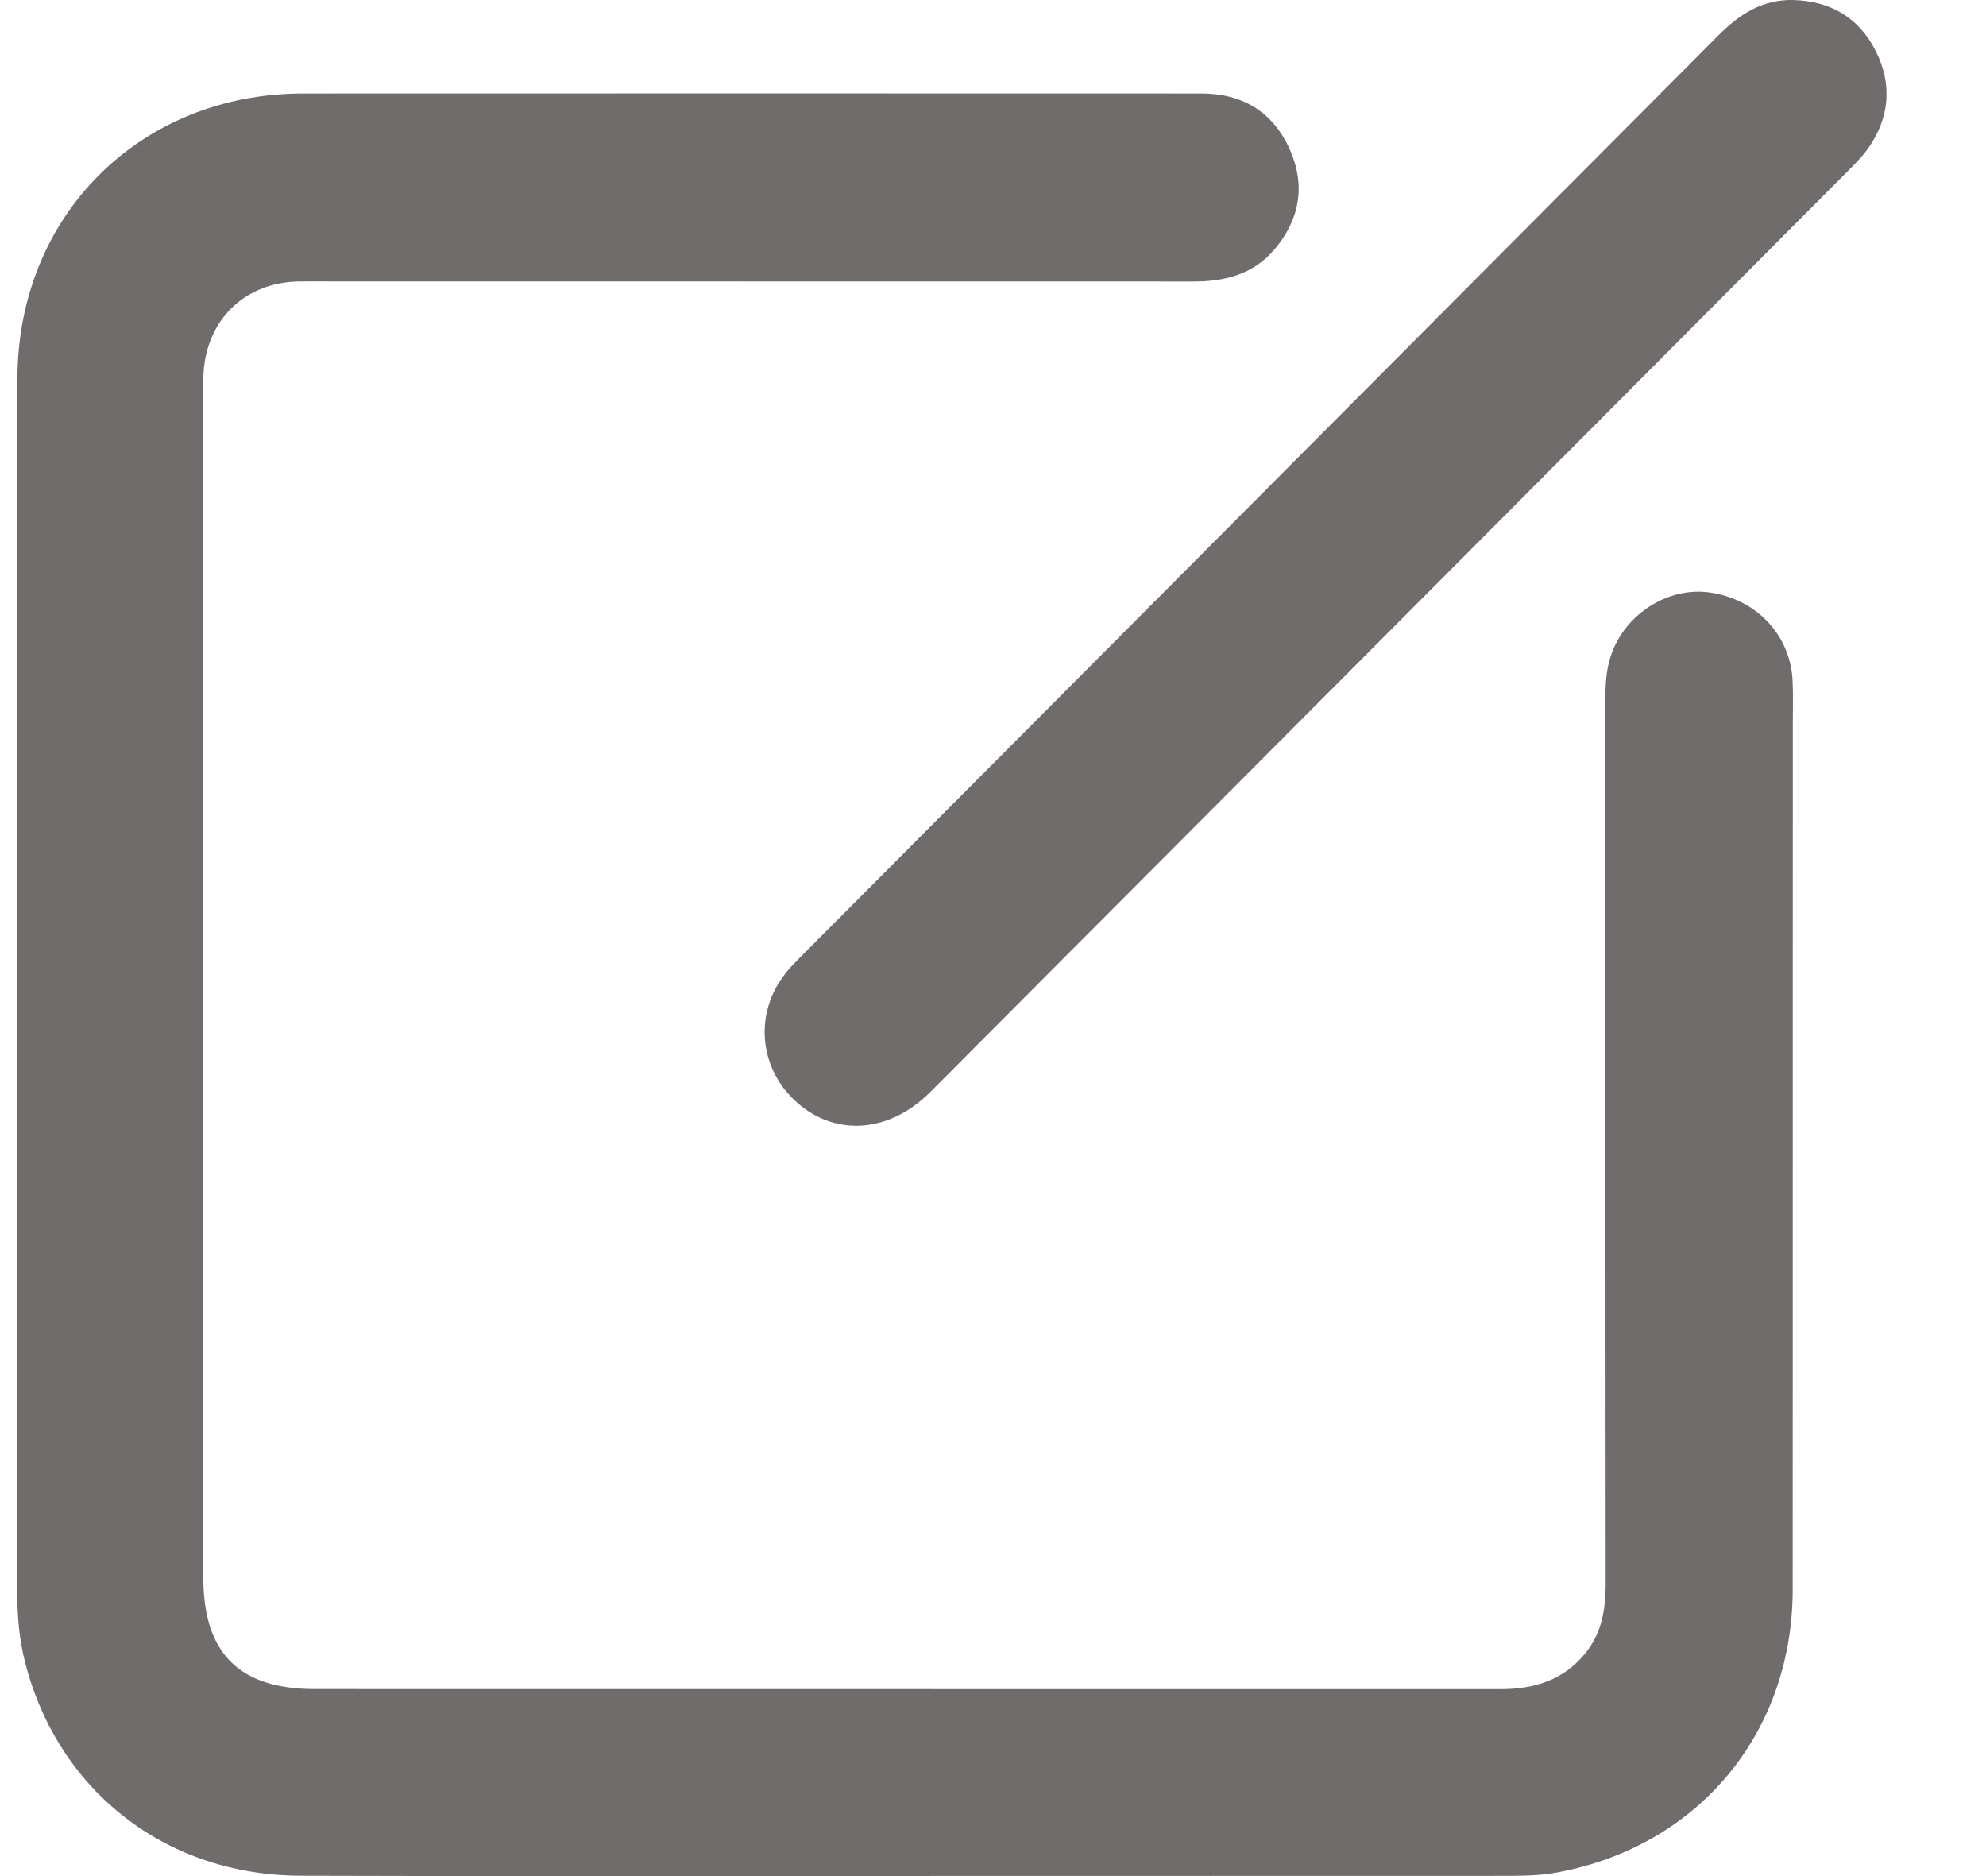 <svg width="18" height="17" viewBox="0 0 18 17" fill="none" xmlns="http://www.w3.org/2000/svg">
<g clip-path="url(#clip0_1173_17185)">
<path d="M8.207 16.999C6.381 16.999 4.554 17.003 2.727 16.997C1.504 16.994 0.526 16.229 0.228 15.065C0.173 14.851 0.156 14.634 0.156 14.414C0.156 10.754 0.154 7.094 0.158 3.434C0.159 1.952 1.27 0.847 2.748 0.847C5.461 0.846 8.175 0.846 10.888 0.847C11.26 0.847 11.538 1.012 11.691 1.357C11.836 1.685 11.779 1.995 11.547 2.265C11.356 2.487 11.099 2.552 10.815 2.551C8.194 2.55 5.573 2.55 2.952 2.55C2.866 2.55 2.78 2.549 2.695 2.551C2.217 2.565 1.876 2.895 1.845 3.375C1.841 3.435 1.843 3.494 1.843 3.554C1.843 7.135 1.843 10.715 1.843 14.295C1.843 14.981 2.168 15.305 2.854 15.305C6.435 15.305 10.015 15.305 13.596 15.306C13.903 15.306 14.169 15.227 14.369 14.98C14.52 14.794 14.553 14.578 14.553 14.345C14.55 11.681 14.552 9.018 14.55 6.354C14.55 6.214 14.555 6.075 14.6 5.941C14.726 5.564 15.119 5.314 15.498 5.369C15.921 5.43 16.227 5.754 16.247 6.169C16.253 6.302 16.249 6.435 16.249 6.568C16.249 9.178 16.249 11.789 16.248 14.399C16.248 15.701 15.398 16.725 14.121 16.966C13.944 17 13.766 16.998 13.588 16.998C11.794 16.999 10.001 16.999 8.207 16.999Z" fill="#716C6C"/>
<path d="M16.249 6.69388e-09C16.588 0.008 16.848 0.158 17.001 0.463C17.153 0.766 17.127 1.067 16.93 1.347C16.888 1.406 16.837 1.459 16.787 1.511C14.002 4.306 11.218 7.101 8.432 9.895C8.051 10.277 7.547 10.303 7.195 9.964C6.876 9.658 6.841 9.176 7.114 8.827C7.154 8.774 7.201 8.727 7.247 8.68C10.022 5.894 12.798 3.11 15.572 0.323C15.761 0.132 15.969 -0.005 16.249 6.69388e-09Z" fill="#716C6C"/>
</g>
<defs>
<clipPath id="clip0_1173_17185">
<rect width="16.943" height="17" fill="white" transform="translate(0.155)"/>
</clipPath>
</defs>
</svg>

